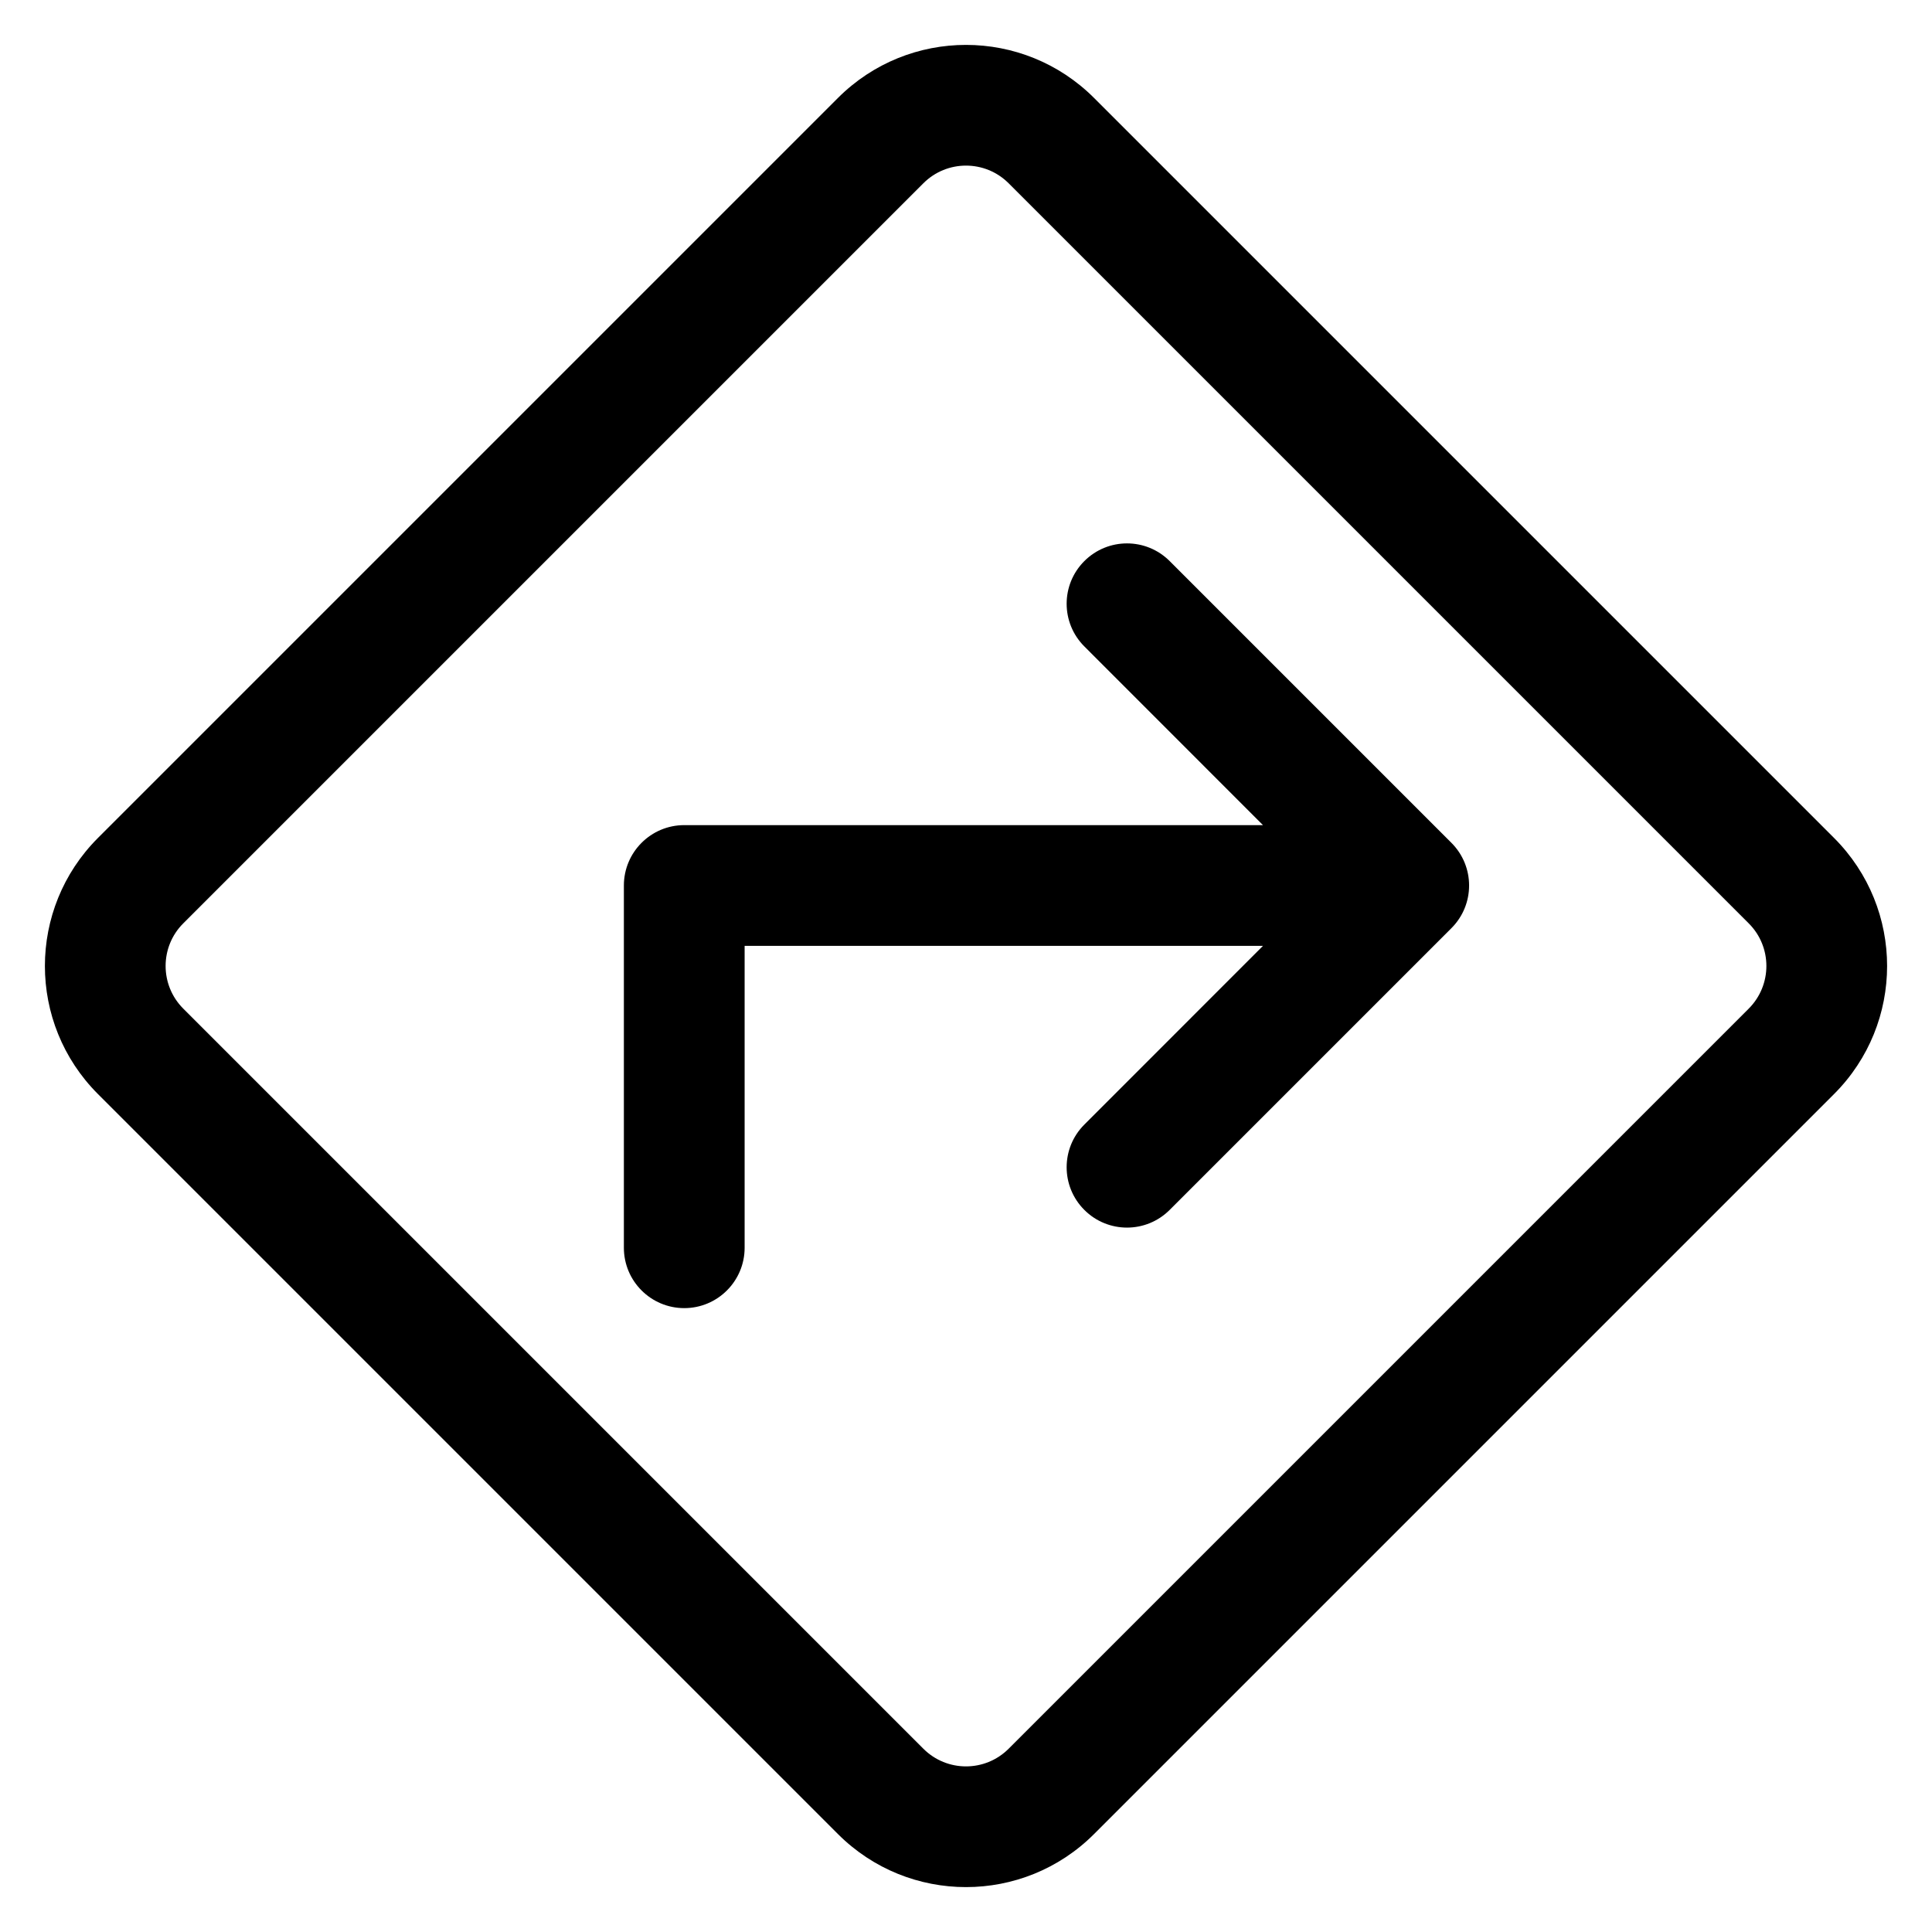 <svg width="24" height="24" viewBox="0 0 24 24" fill="none" xmlns="http://www.w3.org/2000/svg">
<path fill-rule="evenodd" clip-rule="evenodd" d="M13.591 1.217C12.712 0.338 11.288 0.338 10.409 1.217L1.217 10.409C0.338 11.288 0.338 12.712 1.217 13.591L10.409 22.783C11.288 23.662 12.712 23.662 13.591 22.783L22.783 13.591C23.662 12.712 23.662 11.288 22.783 10.409L13.591 1.217ZM11.47 2.277C11.763 1.984 12.237 1.984 12.53 2.277L21.723 11.47C22.016 11.762 22.016 12.237 21.723 12.53L12.53 21.723C12.237 22.016 11.763 22.016 11.47 21.723L2.277 12.53C1.984 12.237 1.984 11.762 2.277 11.47L11.47 2.277ZM18.03 11.53C18.323 11.237 18.323 10.763 18.03 10.47L14.53 6.97C14.237 6.677 13.763 6.677 13.47 6.97C13.177 7.263 13.177 7.737 13.47 8.03L15.689 10.25H8.5C8.086 10.25 7.75 10.586 7.75 11L7.75 15.5C7.75 15.914 8.086 16.25 8.5 16.25C8.914 16.25 9.25 15.914 9.25 15.5V11.75L15.689 11.75L13.47 13.97C13.177 14.263 13.177 14.737 13.47 15.03C13.763 15.323 14.237 15.323 14.53 15.03L18.03 11.53Z" fill="currentColor"/>
</svg>
